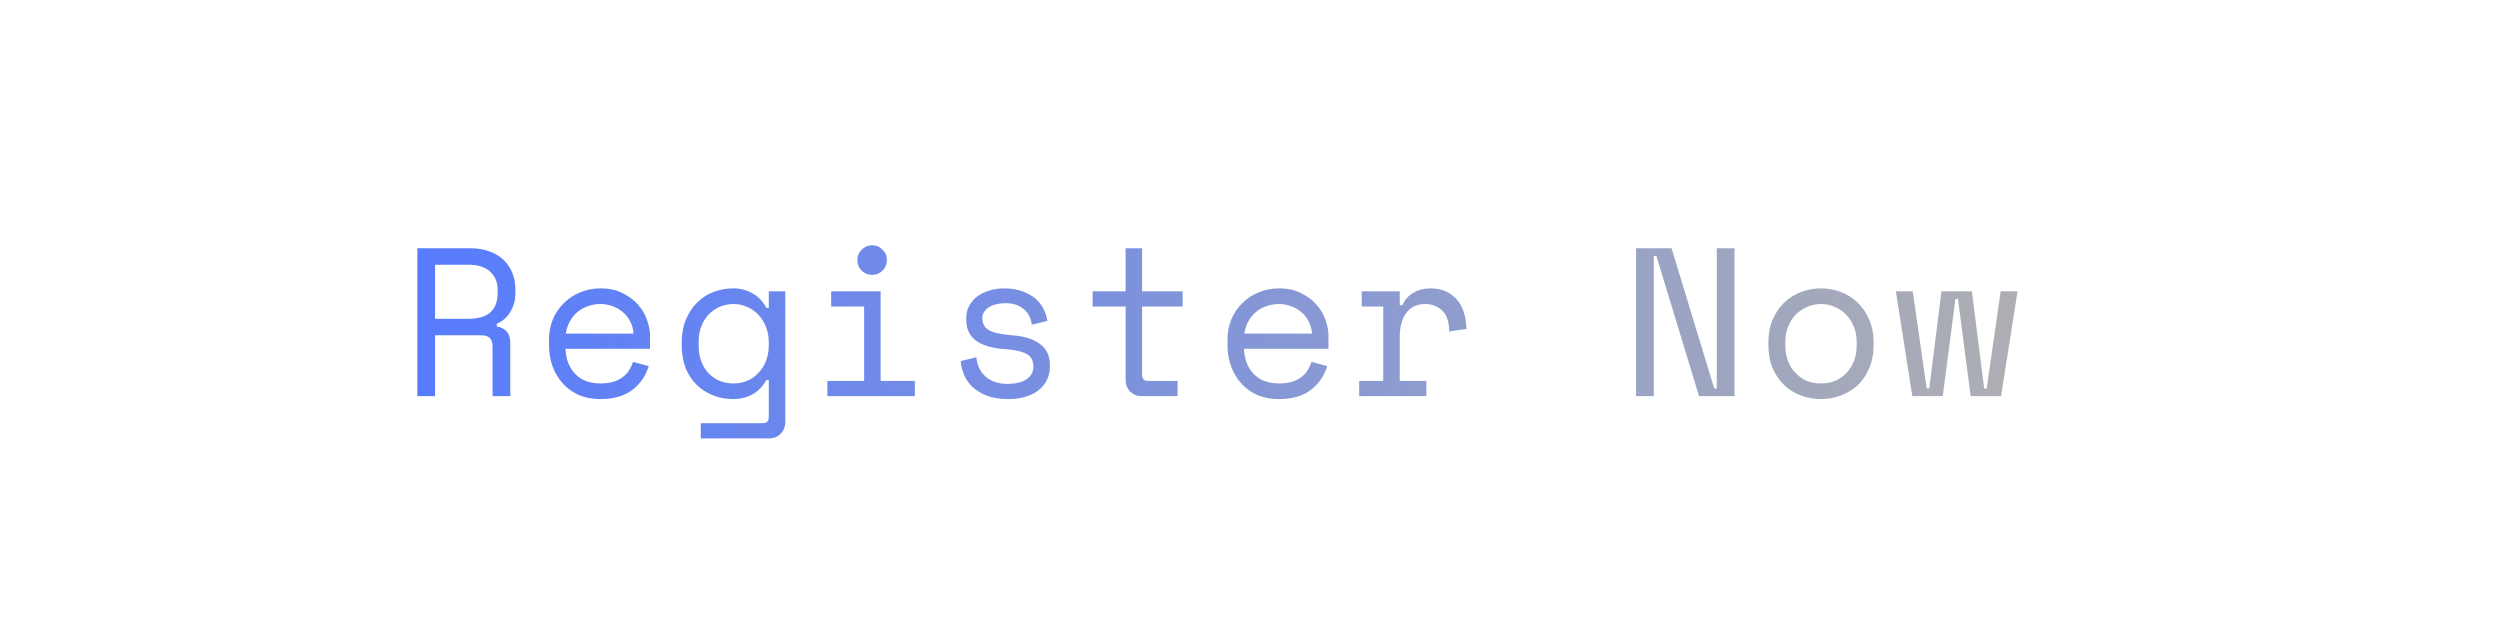 <svg width="284" height="72" viewBox="0 0 284 72" fill="none" xmlns="http://www.w3.org/2000/svg">
<g filter="url(#filter0_b_529_347)">
<rect width="284" height="72" rx="4" fill="url(#paint0_linear_529_347)" fill-opacity="0.1"/>
<rect x="0.5" y="0.5" width="283" height="71" rx="3.5" stroke="white" stroke-opacity="0.12"/>
</g>
<path d="M57.968 45H55.952V39.384C55.952 38.968 55.856 38.648 55.664 38.424C55.472 38.2 55.136 38.088 54.656 38.088H49.424V45H47.408V28.2H53.408C54.272 28.2 55.024 28.328 55.664 28.584C56.304 28.824 56.832 29.152 57.248 29.568C57.68 29.984 58 30.472 58.208 31.032C58.432 31.576 58.544 32.152 58.544 32.76V33.48C58.544 34.104 58.368 34.728 58.016 35.352C57.68 35.976 57.152 36.456 56.432 36.792V37.08C56.912 37.16 57.288 37.352 57.56 37.656C57.832 37.96 57.968 38.392 57.968 38.952V45ZM49.424 36.216H53.168C54.304 36.216 55.144 35.976 55.688 35.496C56.248 35 56.528 34.28 56.528 33.336V32.904C56.528 32.056 56.248 31.376 55.688 30.864C55.144 30.336 54.304 30.072 53.168 30.072H49.424V36.216ZM64.239 39.624C64.287 40.808 64.655 41.76 65.343 42.48C66.031 43.2 66.991 43.56 68.223 43.56C68.783 43.56 69.271 43.496 69.687 43.368C70.103 43.24 70.455 43.064 70.743 42.84C71.047 42.616 71.287 42.36 71.463 42.072C71.655 41.768 71.807 41.448 71.919 41.112L73.695 41.592C73.359 42.696 72.735 43.6 71.823 44.304C70.927 44.992 69.711 45.336 68.175 45.336C67.327 45.336 66.543 45.192 65.823 44.904C65.119 44.6 64.511 44.176 63.999 43.632C63.487 43.088 63.087 42.44 62.799 41.688C62.511 40.936 62.367 40.104 62.367 39.192V38.616C62.367 37.784 62.511 37.008 62.799 36.288C63.103 35.568 63.519 34.952 64.047 34.44C64.575 33.912 65.191 33.504 65.895 33.216C66.615 32.912 67.391 32.76 68.223 32.76C69.199 32.76 70.039 32.944 70.743 33.312C71.463 33.664 72.047 34.104 72.495 34.632C72.959 35.16 73.295 35.736 73.503 36.36C73.727 36.984 73.839 37.56 73.839 38.088V39.624H64.239ZM68.223 34.536C67.695 34.536 67.199 34.624 66.735 34.8C66.287 34.96 65.887 35.192 65.535 35.496C65.199 35.8 64.919 36.16 64.695 36.576C64.487 36.976 64.351 37.416 64.287 37.896H71.967C71.935 37.384 71.807 36.92 71.583 36.504C71.375 36.088 71.095 35.736 70.743 35.448C70.407 35.16 70.015 34.936 69.567 34.776C69.135 34.616 68.687 34.536 68.223 34.536ZM87.335 43.176H87.047C86.663 43.896 86.135 44.44 85.463 44.808C84.807 45.16 84.087 45.336 83.303 45.336C82.503 45.336 81.751 45.2 81.047 44.928C80.343 44.656 79.719 44.264 79.175 43.752C78.647 43.24 78.223 42.608 77.903 41.856C77.599 41.088 77.447 40.216 77.447 39.24V38.856C77.447 37.896 77.607 37.04 77.927 36.288C78.247 35.52 78.671 34.88 79.199 34.368C79.727 33.84 80.343 33.44 81.047 33.168C81.751 32.896 82.487 32.76 83.255 32.76C84.119 32.76 84.871 32.952 85.511 33.336C86.167 33.704 86.679 34.248 87.047 34.968H87.335V33.096H89.207V47.928C89.207 48.472 89.031 48.92 88.679 49.272C88.343 49.624 87.903 49.8 87.359 49.8H79.607V48.072H86.687C87.119 48.072 87.335 47.832 87.335 47.352V43.176ZM83.351 43.56C83.911 43.56 84.431 43.456 84.911 43.248C85.391 43.04 85.807 42.744 86.159 42.36C86.527 41.976 86.815 41.52 87.023 40.992C87.231 40.448 87.335 39.848 87.335 39.192V38.904C87.335 38.264 87.231 37.68 87.023 37.152C86.815 36.608 86.527 36.144 86.159 35.76C85.807 35.376 85.383 35.08 84.887 34.872C84.407 34.648 83.895 34.536 83.351 34.536C82.791 34.536 82.263 34.64 81.767 34.848C81.287 35.056 80.863 35.352 80.495 35.736C80.143 36.12 79.863 36.576 79.655 37.104C79.463 37.632 79.367 38.216 79.367 38.856V39.24C79.367 39.912 79.463 40.512 79.655 41.04C79.863 41.568 80.143 42.024 80.495 42.408C80.863 42.776 81.287 43.064 81.767 43.272C82.247 43.464 82.775 43.56 83.351 43.56ZM97.398 29.544C97.398 29.08 97.558 28.688 97.878 28.368C98.214 28.032 98.614 27.864 99.078 27.864C99.542 27.864 99.934 28.032 100.254 28.368C100.59 28.688 100.758 29.08 100.758 29.544C100.758 30.008 100.59 30.408 100.254 30.744C99.934 31.064 99.542 31.224 99.078 31.224C98.614 31.224 98.214 31.064 97.878 30.744C97.558 30.408 97.398 30.008 97.398 29.544ZM93.99 43.272H98.166V34.824H94.422V33.096H100.038V43.272H103.926V45H93.99V43.272ZM111.589 36.168C111.589 36.744 111.829 37.184 112.309 37.488C112.805 37.792 113.701 37.992 114.997 38.088C116.389 38.2 117.445 38.536 118.165 39.096C118.901 39.64 119.269 40.44 119.269 41.496V41.64C119.269 42.216 119.149 42.736 118.909 43.2C118.685 43.648 118.365 44.032 117.949 44.352C117.549 44.672 117.053 44.912 116.461 45.072C115.885 45.248 115.253 45.336 114.565 45.336C113.637 45.336 112.837 45.216 112.165 44.976C111.509 44.72 110.957 44.392 110.509 43.992C110.077 43.576 109.749 43.112 109.525 42.6C109.301 42.072 109.173 41.544 109.141 41.016L110.917 40.584C110.997 41.496 111.349 42.232 111.973 42.792C112.597 43.336 113.429 43.608 114.469 43.608C115.349 43.608 116.053 43.44 116.581 43.104C117.125 42.752 117.397 42.264 117.397 41.64C117.397 40.968 117.133 40.488 116.605 40.2C116.077 39.912 115.221 39.728 114.037 39.648C112.661 39.552 111.605 39.232 110.869 38.688C110.133 38.144 109.765 37.352 109.765 36.312V36.168C109.765 35.608 109.885 35.12 110.125 34.704C110.365 34.272 110.685 33.912 111.085 33.624C111.501 33.336 111.965 33.12 112.477 32.976C112.989 32.832 113.525 32.76 114.085 32.76C114.869 32.76 115.557 32.872 116.149 33.096C116.741 33.304 117.237 33.584 117.637 33.936C118.037 34.272 118.341 34.664 118.549 35.112C118.773 35.56 118.917 36.008 118.981 36.456L117.205 36.888C117.125 36.12 116.813 35.52 116.269 35.088C115.741 34.656 115.045 34.44 114.181 34.44C113.845 34.44 113.517 34.48 113.197 34.56C112.893 34.624 112.621 34.728 112.381 34.872C112.141 35.016 111.949 35.2 111.805 35.424C111.661 35.632 111.589 35.88 111.589 36.168ZM124.125 33.096H127.869V28.2H129.741V33.096H134.349V34.824H129.741V42.552C129.741 43.032 129.957 43.272 130.389 43.272H133.773V45H129.717C129.173 45 128.725 44.824 128.373 44.472C128.037 44.12 127.869 43.672 127.869 43.128V34.824H124.125V33.096ZM141.316 39.624C141.364 40.808 141.732 41.76 142.42 42.48C143.108 43.2 144.068 43.56 145.3 43.56C145.86 43.56 146.348 43.496 146.764 43.368C147.18 43.24 147.532 43.064 147.82 42.84C148.124 42.616 148.364 42.36 148.54 42.072C148.732 41.768 148.884 41.448 148.996 41.112L150.772 41.592C150.436 42.696 149.812 43.6 148.9 44.304C148.004 44.992 146.788 45.336 145.252 45.336C144.404 45.336 143.62 45.192 142.9 44.904C142.196 44.6 141.588 44.176 141.076 43.632C140.564 43.088 140.164 42.44 139.876 41.688C139.588 40.936 139.444 40.104 139.444 39.192V38.616C139.444 37.784 139.588 37.008 139.876 36.288C140.18 35.568 140.596 34.952 141.124 34.44C141.652 33.912 142.268 33.504 142.972 33.216C143.692 32.912 144.468 32.76 145.3 32.76C146.276 32.76 147.116 32.944 147.82 33.312C148.54 33.664 149.124 34.104 149.572 34.632C150.036 35.16 150.372 35.736 150.58 36.36C150.804 36.984 150.916 37.56 150.916 38.088V39.624H141.316ZM145.3 34.536C144.772 34.536 144.276 34.624 143.812 34.8C143.364 34.96 142.964 35.192 142.612 35.496C142.276 35.8 141.996 36.16 141.772 36.576C141.564 36.976 141.428 37.416 141.364 37.896H149.044C149.012 37.384 148.884 36.92 148.66 36.504C148.452 36.088 148.172 35.736 147.82 35.448C147.484 35.16 147.092 34.936 146.644 34.776C146.212 34.616 145.764 34.536 145.3 34.536ZM154.691 33.096H159.011V34.68H159.299C159.603 34.024 160.035 33.544 160.595 33.24C161.155 32.92 161.795 32.76 162.515 32.76C163.715 32.76 164.683 33.152 165.419 33.936C166.155 34.72 166.547 35.864 166.595 37.368L164.627 37.656C164.627 36.552 164.363 35.76 163.835 35.28C163.307 34.784 162.659 34.536 161.891 34.536C161.395 34.536 160.963 34.632 160.595 34.824C160.243 35.016 159.947 35.28 159.707 35.616C159.467 35.952 159.291 36.344 159.179 36.792C159.067 37.24 159.011 37.72 159.011 38.232V43.272H162.035V45H154.403V43.272H157.139V34.824H154.691V33.096ZM194.738 44.136H195.026V28.2H197.042V45H193.01L188.162 29.064H187.874V45H185.858V28.2H189.89L194.738 44.136ZM212.841 39.192C212.841 40.184 212.673 41.064 212.337 41.832C212.017 42.584 211.585 43.224 211.041 43.752C210.497 44.264 209.857 44.656 209.121 44.928C208.401 45.2 207.649 45.336 206.865 45.336C206.065 45.336 205.305 45.2 204.585 44.928C203.865 44.656 203.233 44.264 202.689 43.752C202.145 43.224 201.705 42.584 201.369 41.832C201.049 41.064 200.889 40.184 200.889 39.192V38.904C200.889 37.928 201.049 37.064 201.369 36.312C201.705 35.544 202.145 34.896 202.689 34.368C203.249 33.84 203.889 33.44 204.609 33.168C205.329 32.896 206.081 32.76 206.865 32.76C207.649 32.76 208.401 32.896 209.121 33.168C209.841 33.44 210.473 33.84 211.017 34.368C211.577 34.896 212.017 35.544 212.337 36.312C212.673 37.064 212.841 37.928 212.841 38.904V39.192ZM206.865 43.56C207.441 43.56 207.969 43.464 208.449 43.272C208.945 43.064 209.377 42.768 209.745 42.384C210.113 42 210.401 41.544 210.609 41.016C210.817 40.472 210.921 39.864 210.921 39.192V38.904C210.921 38.264 210.817 37.68 210.609 37.152C210.401 36.608 210.113 36.144 209.745 35.76C209.377 35.376 208.945 35.08 208.449 34.872C207.953 34.648 207.425 34.536 206.865 34.536C206.305 34.536 205.777 34.648 205.281 34.872C204.785 35.08 204.353 35.376 203.985 35.76C203.617 36.144 203.329 36.608 203.121 37.152C202.913 37.68 202.809 38.264 202.809 38.904V39.192C202.809 39.864 202.913 40.472 203.121 41.016C203.329 41.544 203.617 42 203.985 42.384C204.353 42.768 204.777 43.064 205.257 43.272C205.753 43.464 206.289 43.56 206.865 43.56ZM227.321 45H223.865L222.425 33.96H222.137L220.697 45H217.241L215.369 33.096H217.289L218.873 44.136H219.161L220.553 33.096H224.009L225.401 44.136H225.689L227.273 33.096H229.193L227.321 45Z" fill="url(#paint1_linear_529_347)"/>
<defs>
<filter id="filter0_b_529_347" x="-80" y="-80" width="444" height="232" filterUnits="userSpaceOnUse" color-interpolation-filters="sRGB">
<feFlood flood-opacity="0" result="BackgroundImageFix"/>
<feGaussianBlur in="BackgroundImageFix" stdDeviation="40"/>
<feComposite in2="SourceAlpha" operator="in" result="effect1_backgroundBlur_529_347"/>
<feBlend mode="normal" in="SourceGraphic" in2="effect1_backgroundBlur_529_347" result="shape"/>
</filter>
<linearGradient id="paint0_linear_529_347" x1="284" y1="8.34631e-06" x2="-2.06224e-06" y2="72" gradientUnits="userSpaceOnUse">
<stop stop-color="white"/>
<stop offset="1" stop-color="white" stop-opacity="0"/>
</linearGradient>
<linearGradient id="paint1_linear_529_347" x1="45" y1="36" x2="234.5" y2="36" gradientUnits="userSpaceOnUse">
<stop stop-color="#567BFF"/>
<stop offset="1" stop-color="#B0B0B0"/>
</linearGradient>
</defs>
</svg>
